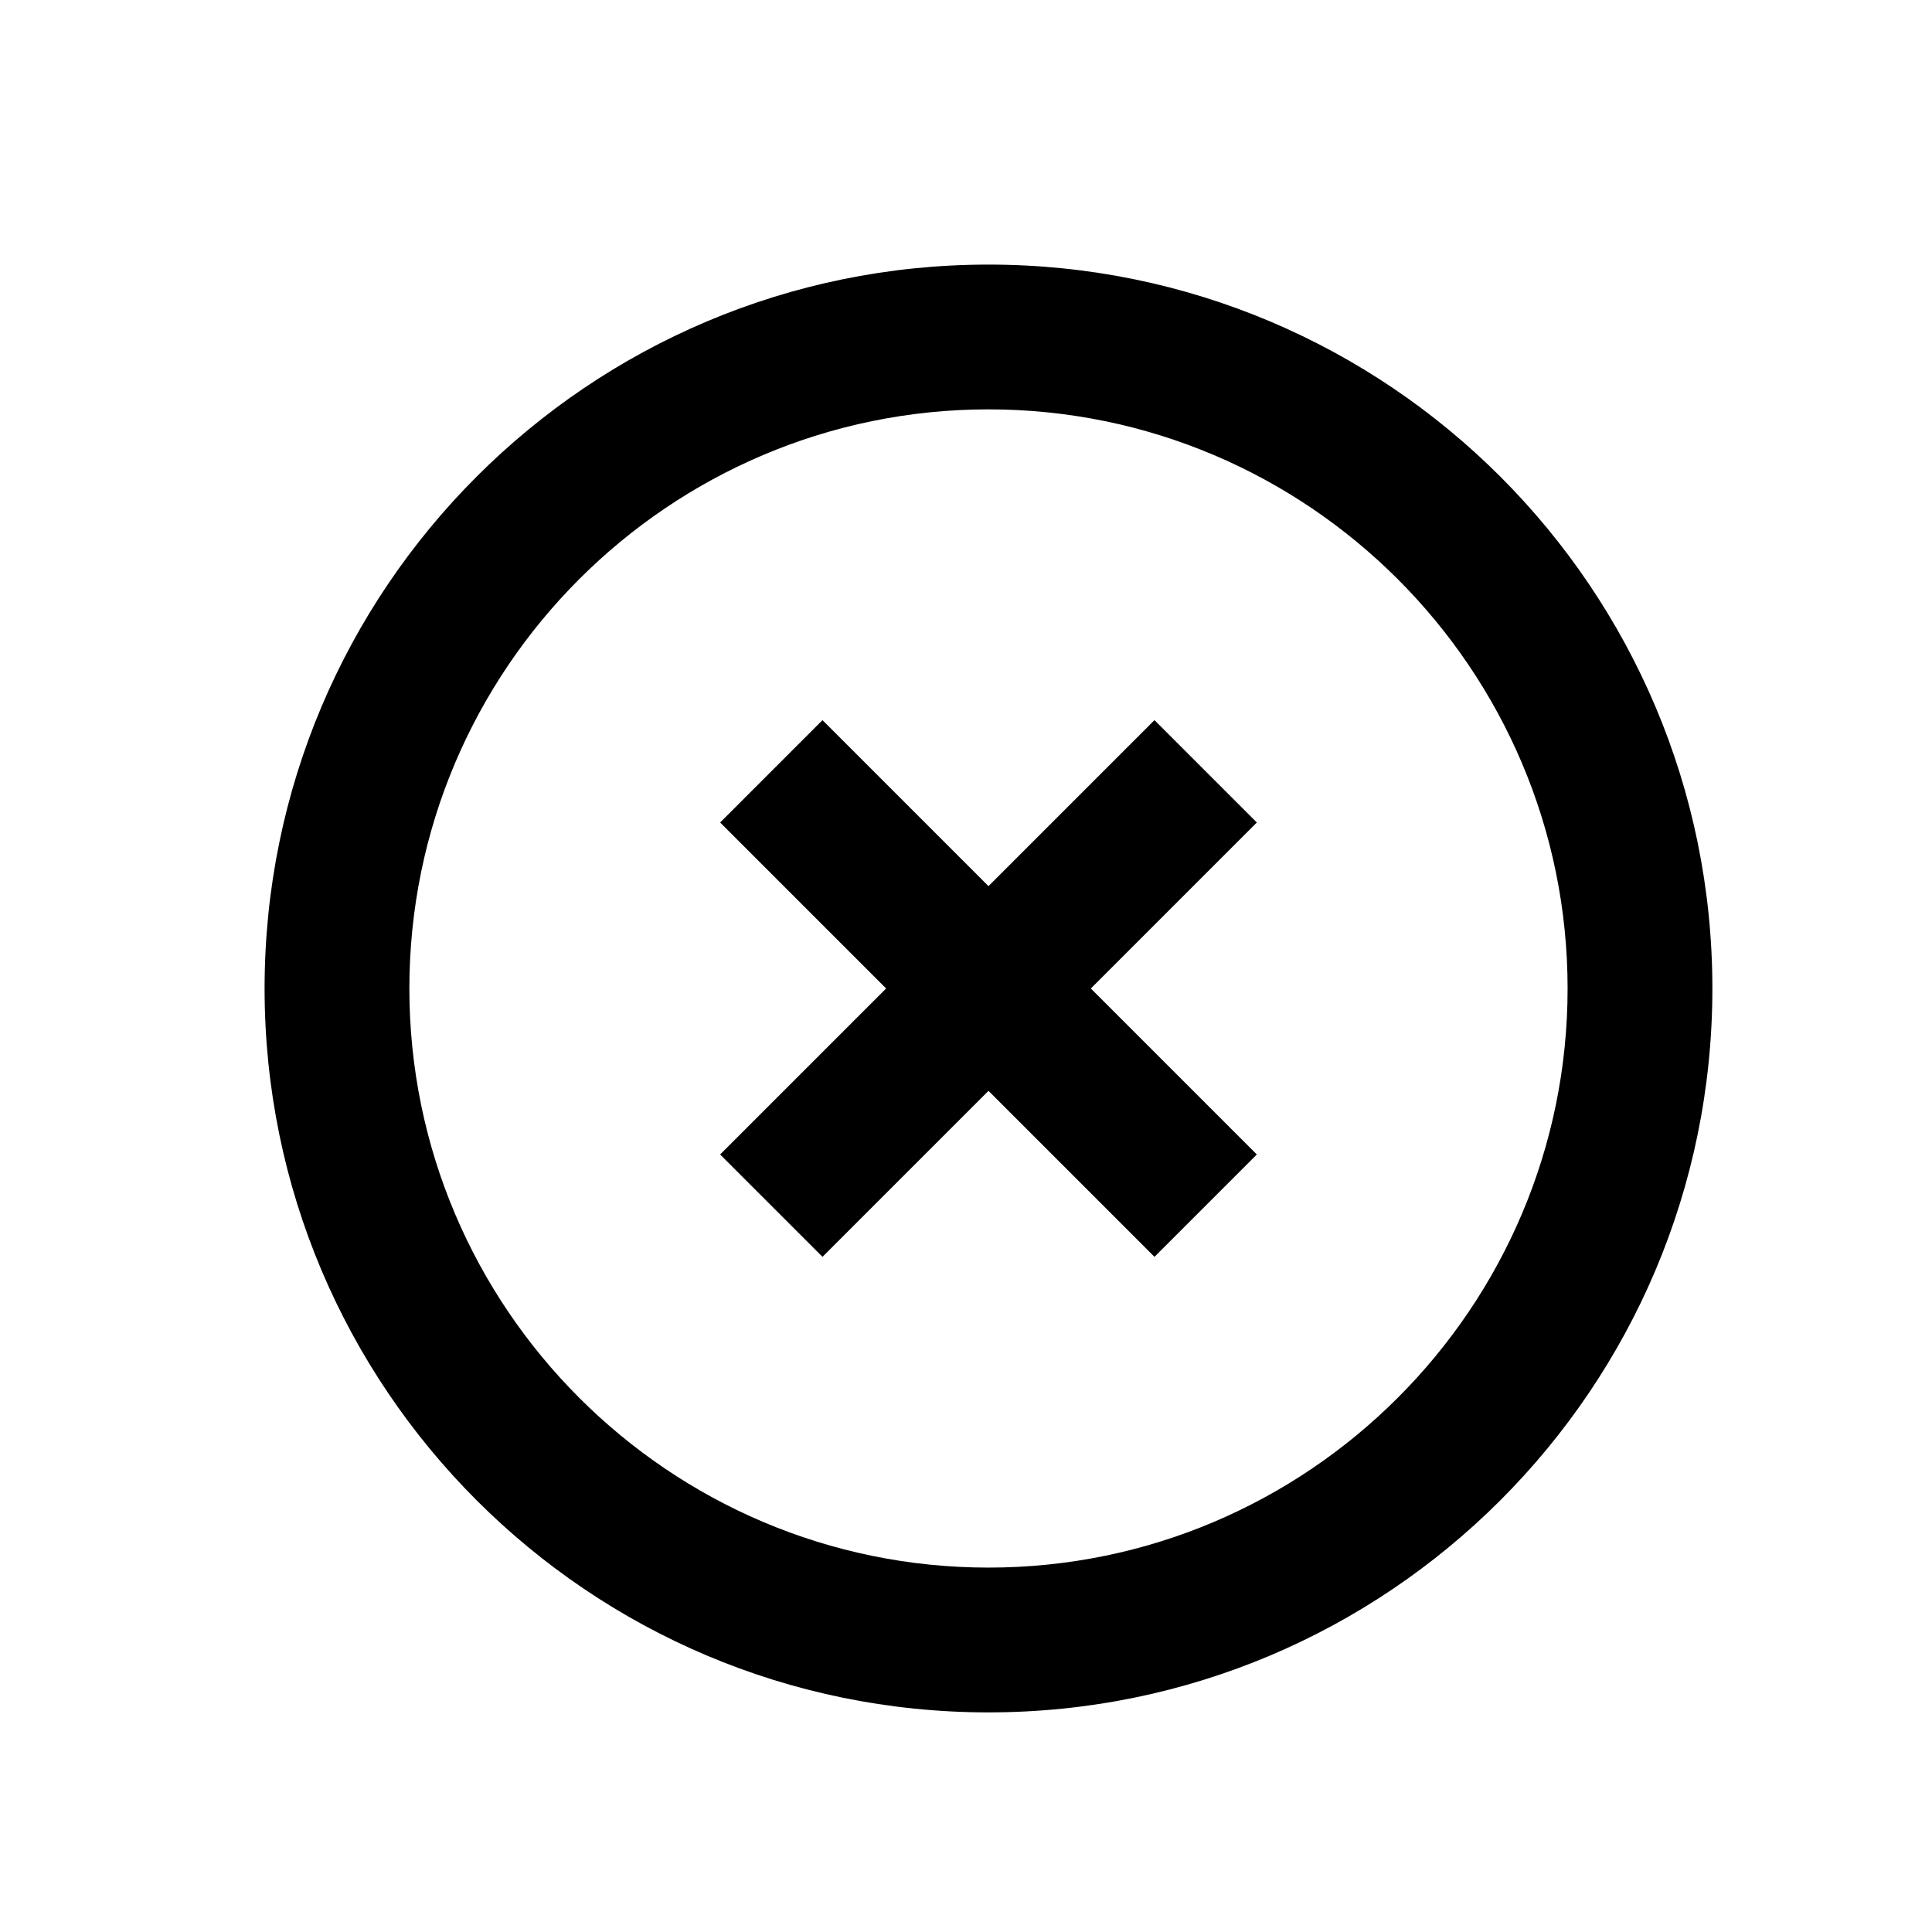 <svg xmlns="http://www.w3.org/2000/svg" viewBox="0 0 512 512"><path fill-rule="evenodd" d="m261.958 70.118c105.934 0 191.84 85.905 191.84 191.84s-85.905 191.84-191.84 191.84-191.84-85.905-191.84-191.84 85.905-191.84 191.84-191.84zm0 38.367c-84.62 0-153.472 68.853-153.472 153.472s68.853 153.472 153.472 153.472 153.472-68.853 153.472-153.472-68.853-153.472-153.472-153.472zm43.989 82.357 27.127 27.127-43.989 43.989 43.989 43.989-27.127 27.127-43.989-43.989-43.989 43.989-27.127-27.127 43.989-43.989-43.989-43.989 27.127-27.127 43.989 43.989 43.989-43.989z"/></svg>